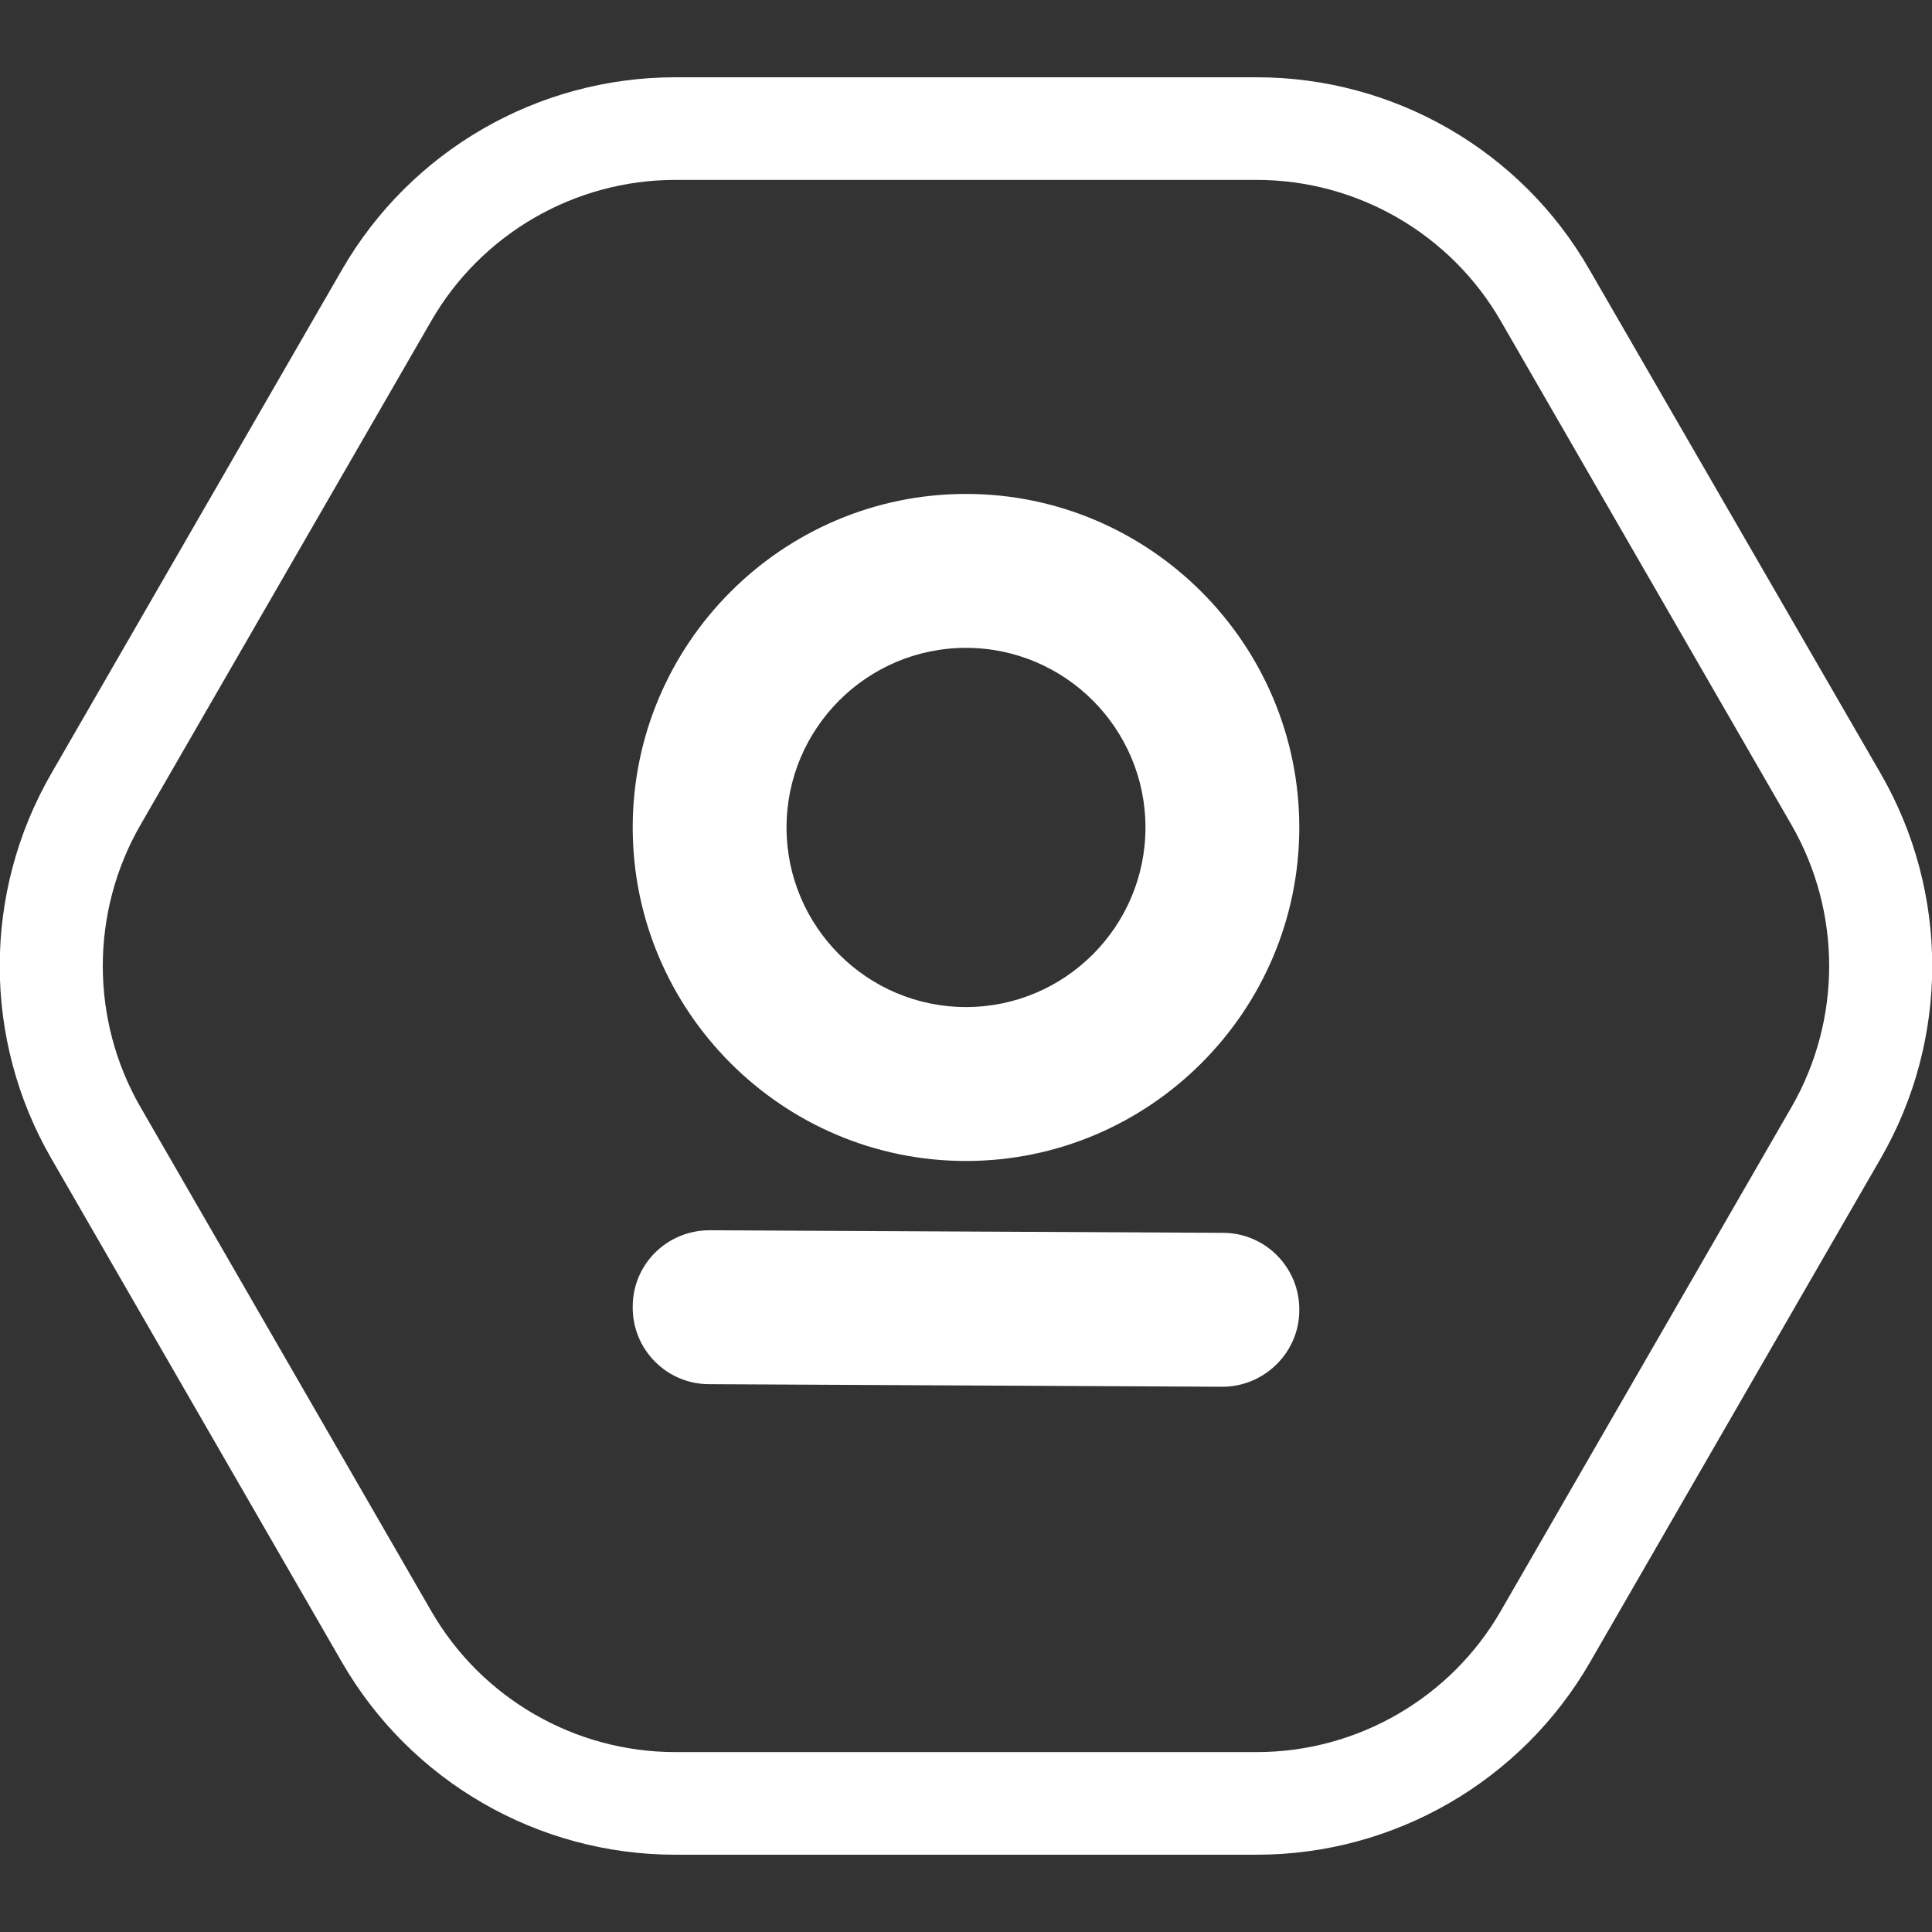 <svg xmlns="http://www.w3.org/2000/svg" width="100" height="100" fill="none" viewBox="0 0 100 100"><rect x="0" y="0" width="100" height="100" fill="#333333" stroke="none"/><g clip-path="url(#clip0)"><path fill="#fff" d="M65.047 9.312C70.249 9.312 75.079 12.101 77.68 16.616L92.727 42.696C95.328 47.211 95.328 52.789 92.727 57.304L77.68 83.385C75.079 87.9 70.249 90.688 65.047 90.688H34.951C29.75 90.688 24.919 87.9 22.319 83.385L7.271 57.304C4.67 52.789 4.67 47.211 7.271 42.696L22.319 16.616C24.919 12.101 29.75 9.312 34.951 9.312H65.047ZM65.047 4H34.951C27.839 4 21.257 7.798 17.701 13.96L2.653 40.04C-0.903 46.202 -0.903 53.798 2.653 59.96L17.701 86.04C21.257 92.202 27.839 96 34.951 96H65.047C72.159 96 78.741 92.202 82.297 86.04L97.345 59.96C100.901 53.798 100.901 46.202 97.345 40.04L82.271 13.96C78.741 7.798 72.159 4 65.047 4Z"/><path fill="#fff" d="M63.27 71.778C63.27 71.778 63.243 71.778 63.27 71.778L36.704 71.645C34.501 71.645 32.723 69.84 32.749 67.635C32.749 65.431 34.528 63.678 36.73 63.678H36.757L63.296 63.811C65.499 63.811 67.277 65.617 67.251 67.821C67.251 69.999 65.446 71.778 63.27 71.778Z"/><path fill="#fff" d="M50 60.092C40.499 60.092 32.749 52.337 32.749 42.829C32.749 33.321 40.499 25.566 50 25.566C59.501 25.566 67.251 33.321 67.251 42.829C67.251 52.337 59.501 60.092 50 60.092ZM50 33.533C44.878 33.533 40.711 37.703 40.711 42.829C40.711 47.955 44.878 52.125 50 52.125C55.122 52.125 59.289 47.955 59.289 42.829C59.289 37.703 55.122 33.533 50 33.533Z"/></g><defs><clipPath id="clip0"><rect width="100" height="92" fill="#fff" transform="translate(0 4)"/></clipPath></defs></svg>